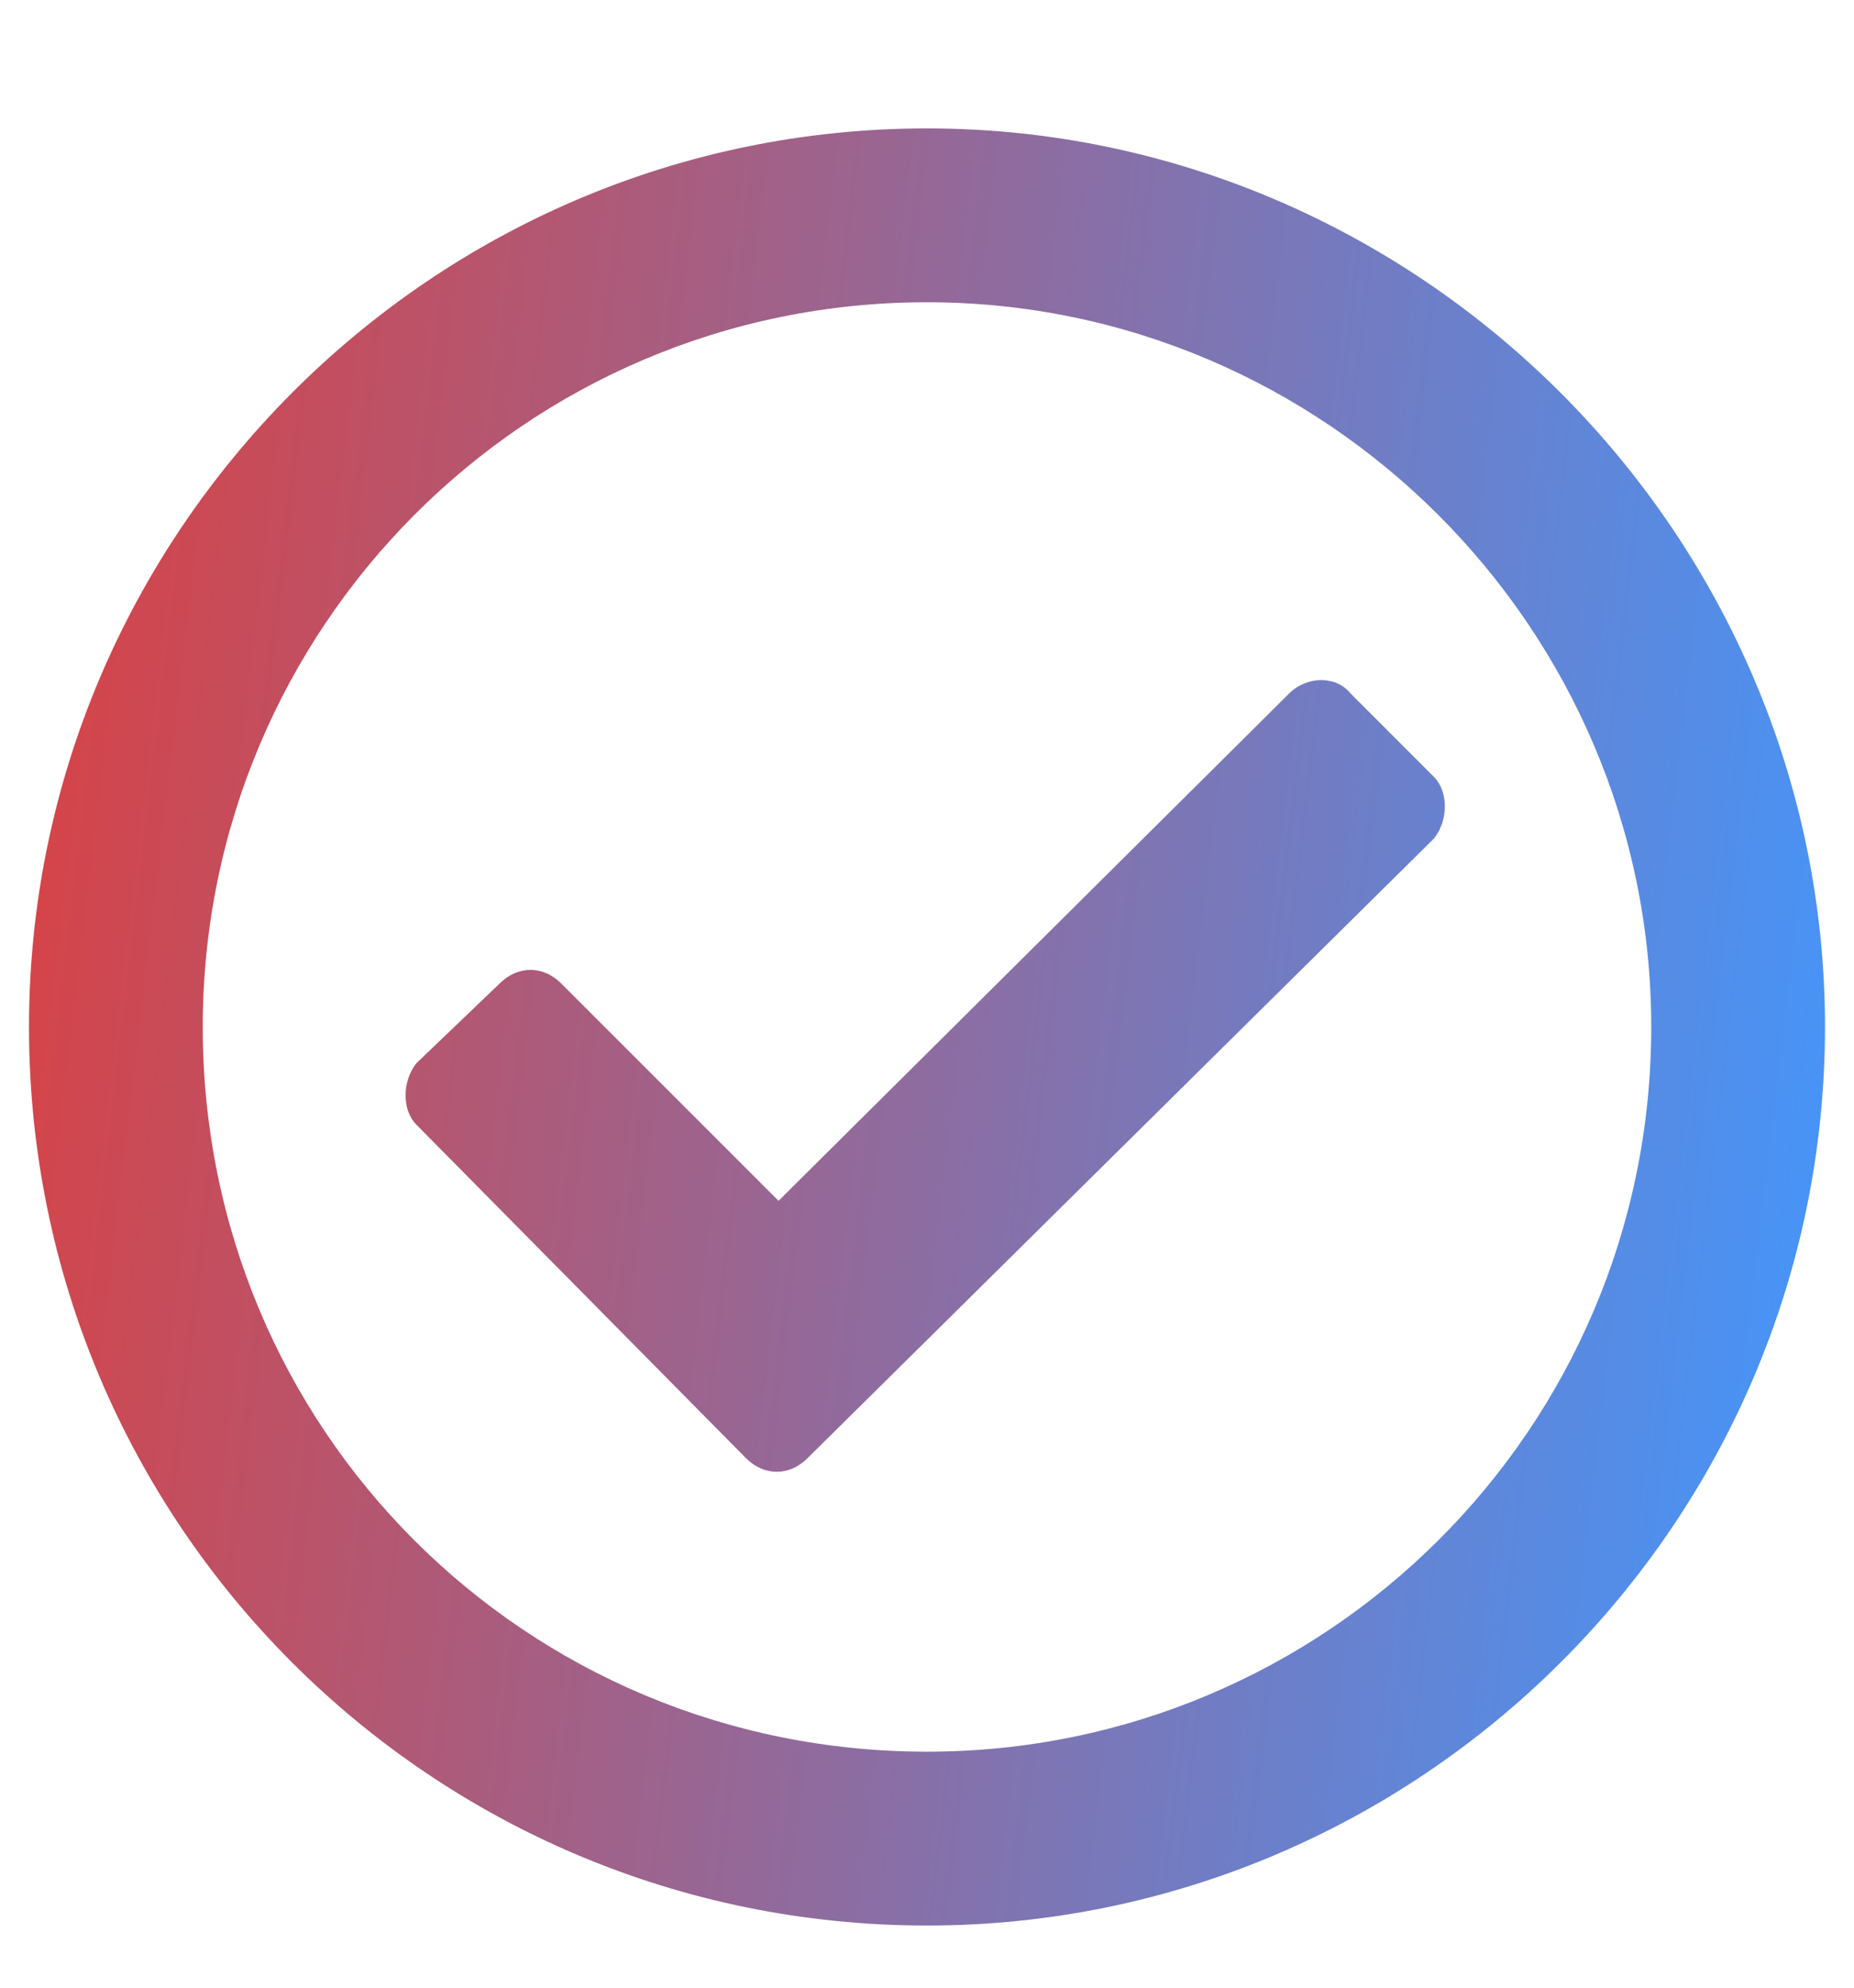 <svg width="14" height="15" viewBox="0 0 14 15" fill="none" xmlns="http://www.w3.org/2000/svg">
<path opacity="0.75" d="M7 0.969C3.254 0.969 0.219 4.031 0.219 7.75C0.219 11.496 3.254 14.531 7 14.531C10.719 14.531 13.781 11.496 13.781 7.75C13.781 4.031 10.719 0.969 7 0.969ZM7 2.281C10.008 2.281 12.469 4.742 12.469 7.75C12.469 10.785 10.008 13.219 7 13.219C3.965 13.219 1.531 10.785 1.531 7.75C1.531 4.742 3.965 2.281 7 2.281ZM10.828 5.863L10.199 5.234C10.09 5.098 9.871 5.098 9.734 5.234L5.879 9.062L4.238 7.422C4.102 7.285 3.91 7.285 3.773 7.422L3.145 8.023C3.035 8.16 3.035 8.379 3.145 8.488L5.633 11.004C5.77 11.141 5.961 11.141 6.098 11.004L10.828 6.328C10.938 6.191 10.938 5.973 10.828 5.863Z" fill="url(#paint0_linear_493_93)"/>
<defs>
<linearGradient id="paint0_linear_493_93" x1="0.219" y1="0.969" x2="15.141" y2="2.74" gradientUnits="userSpaceOnUse">
<stop stop-color="#D00000"/>
<stop offset="1" stop-color="#0075FF"/>
</linearGradient>
</defs>
</svg>
